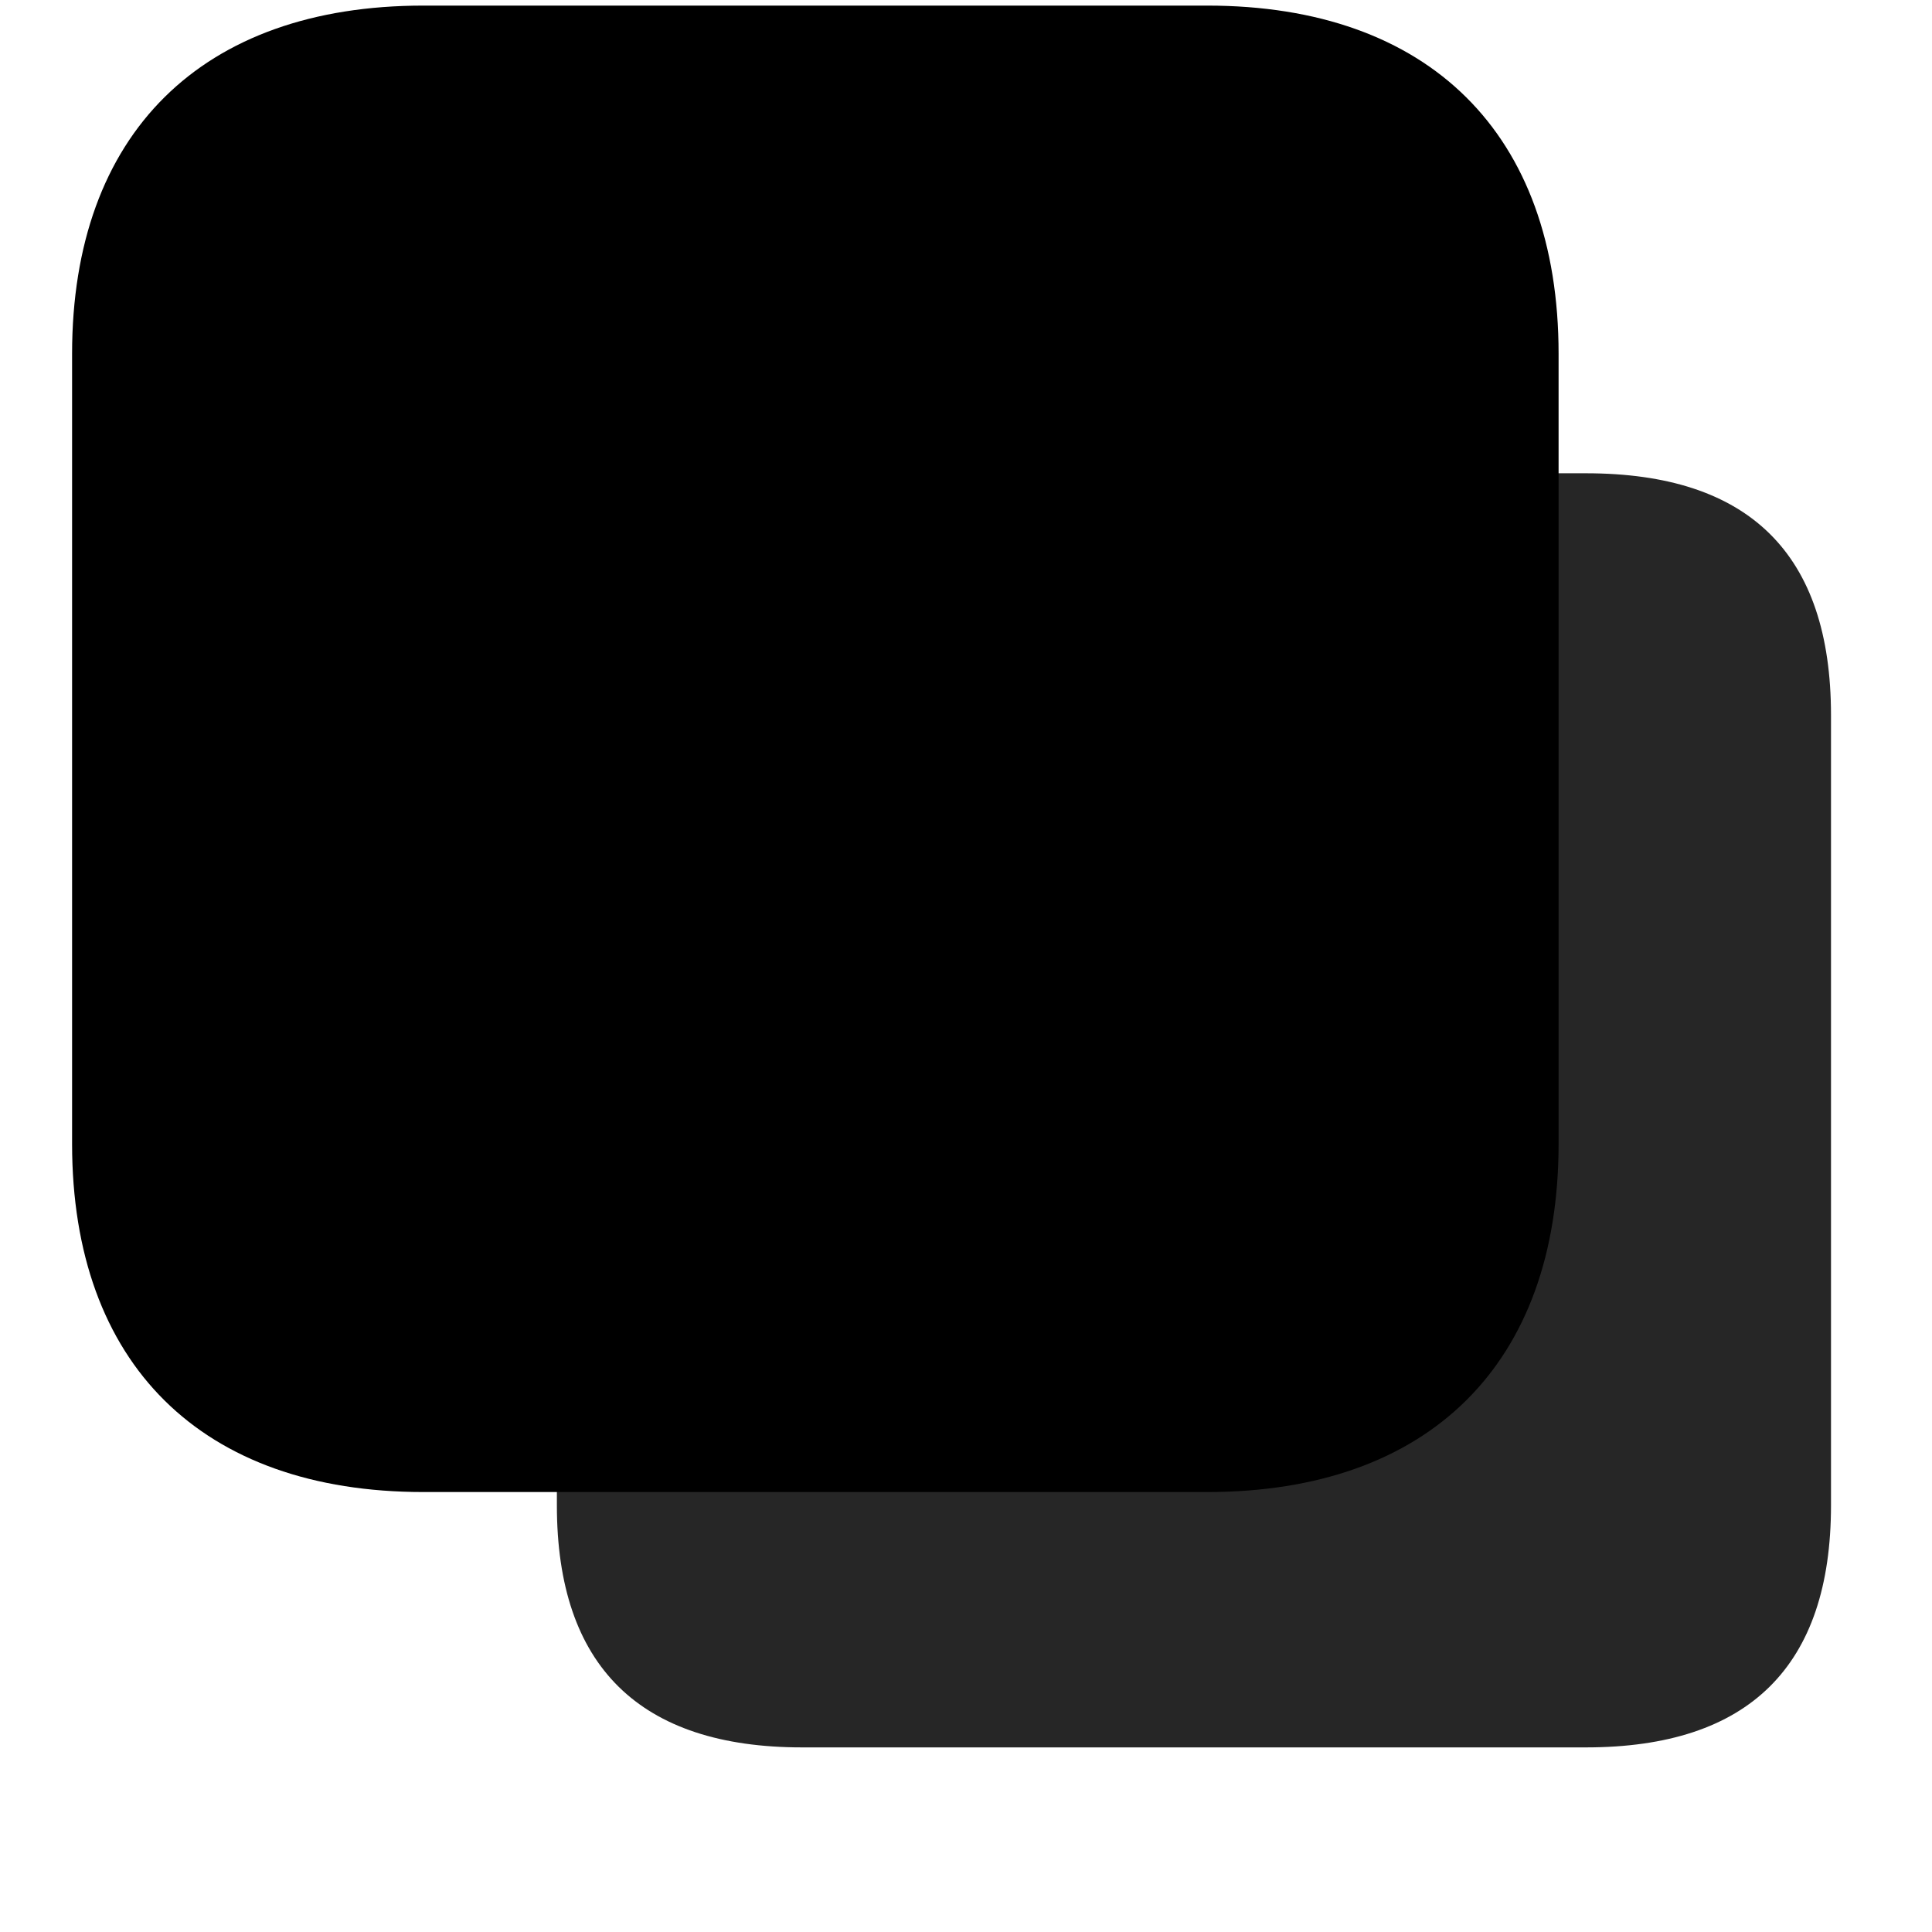 <svg width="29" height="29" viewBox="0 0 29 29" fill="currentColor" xmlns="http://www.w3.org/2000/svg">
<g clip-path="url(#clip0_2207_34108)">
<path d="M23.805 7.104H12.039C9.602 7.104 8.359 8.322 8.359 10.736V22.596C8.359 25.01 9.602 26.229 12.039 26.229H23.805C26.254 26.229 27.484 25.01 27.484 22.596V10.736C27.484 8.311 26.254 7.104 23.805 7.104Z" fill="currentColor" fill-opacity="0.85"/>
<path d="M18.121 0.084H6.355C3.027 0.084 1.082 2.006 1.082 5.311V17.17C1.082 20.475 3.027 22.396 6.355 22.396H18.121C21.449 22.396 23.395 20.475 23.395 17.17V5.311C23.395 2.006 21.449 0.084 18.121 0.084Z" fill="currentColor"/>
<path d="M18.121 1.678H6.355C3.918 1.678 2.676 2.896 2.676 5.311V17.17C2.676 19.584 3.918 20.803 6.355 20.803H18.121C20.57 20.803 21.801 19.584 21.801 17.17V5.311C21.801 2.896 20.57 1.678 18.121 1.678Z" fill="currentColor" fill-opacity="0.85"/>
<path d="M11.664 16.9C9.988 16.9 8.688 16.08 8.266 14.826C8.195 14.639 8.16 14.463 8.16 14.252C8.16 13.725 8.523 13.35 9.063 13.35C9.473 13.35 9.742 13.549 9.953 14.006C10.258 14.791 10.855 15.236 11.758 15.236C12.754 15.236 13.375 14.51 13.375 13.315V6.564C13.375 5.92 13.715 5.486 14.336 5.486C14.98 5.486 15.32 5.896 15.32 6.564V13.338C15.32 15.635 14.043 16.9 11.664 16.9Z" fill="currentColor"/>
</g>
<defs>
<clipPath id="clip0_2207_34108">
<rect width="26.402" height="27.715" fill="currentColor" transform="translate(1.082 0.084)"/>
</clipPath>
</defs>
</svg>
